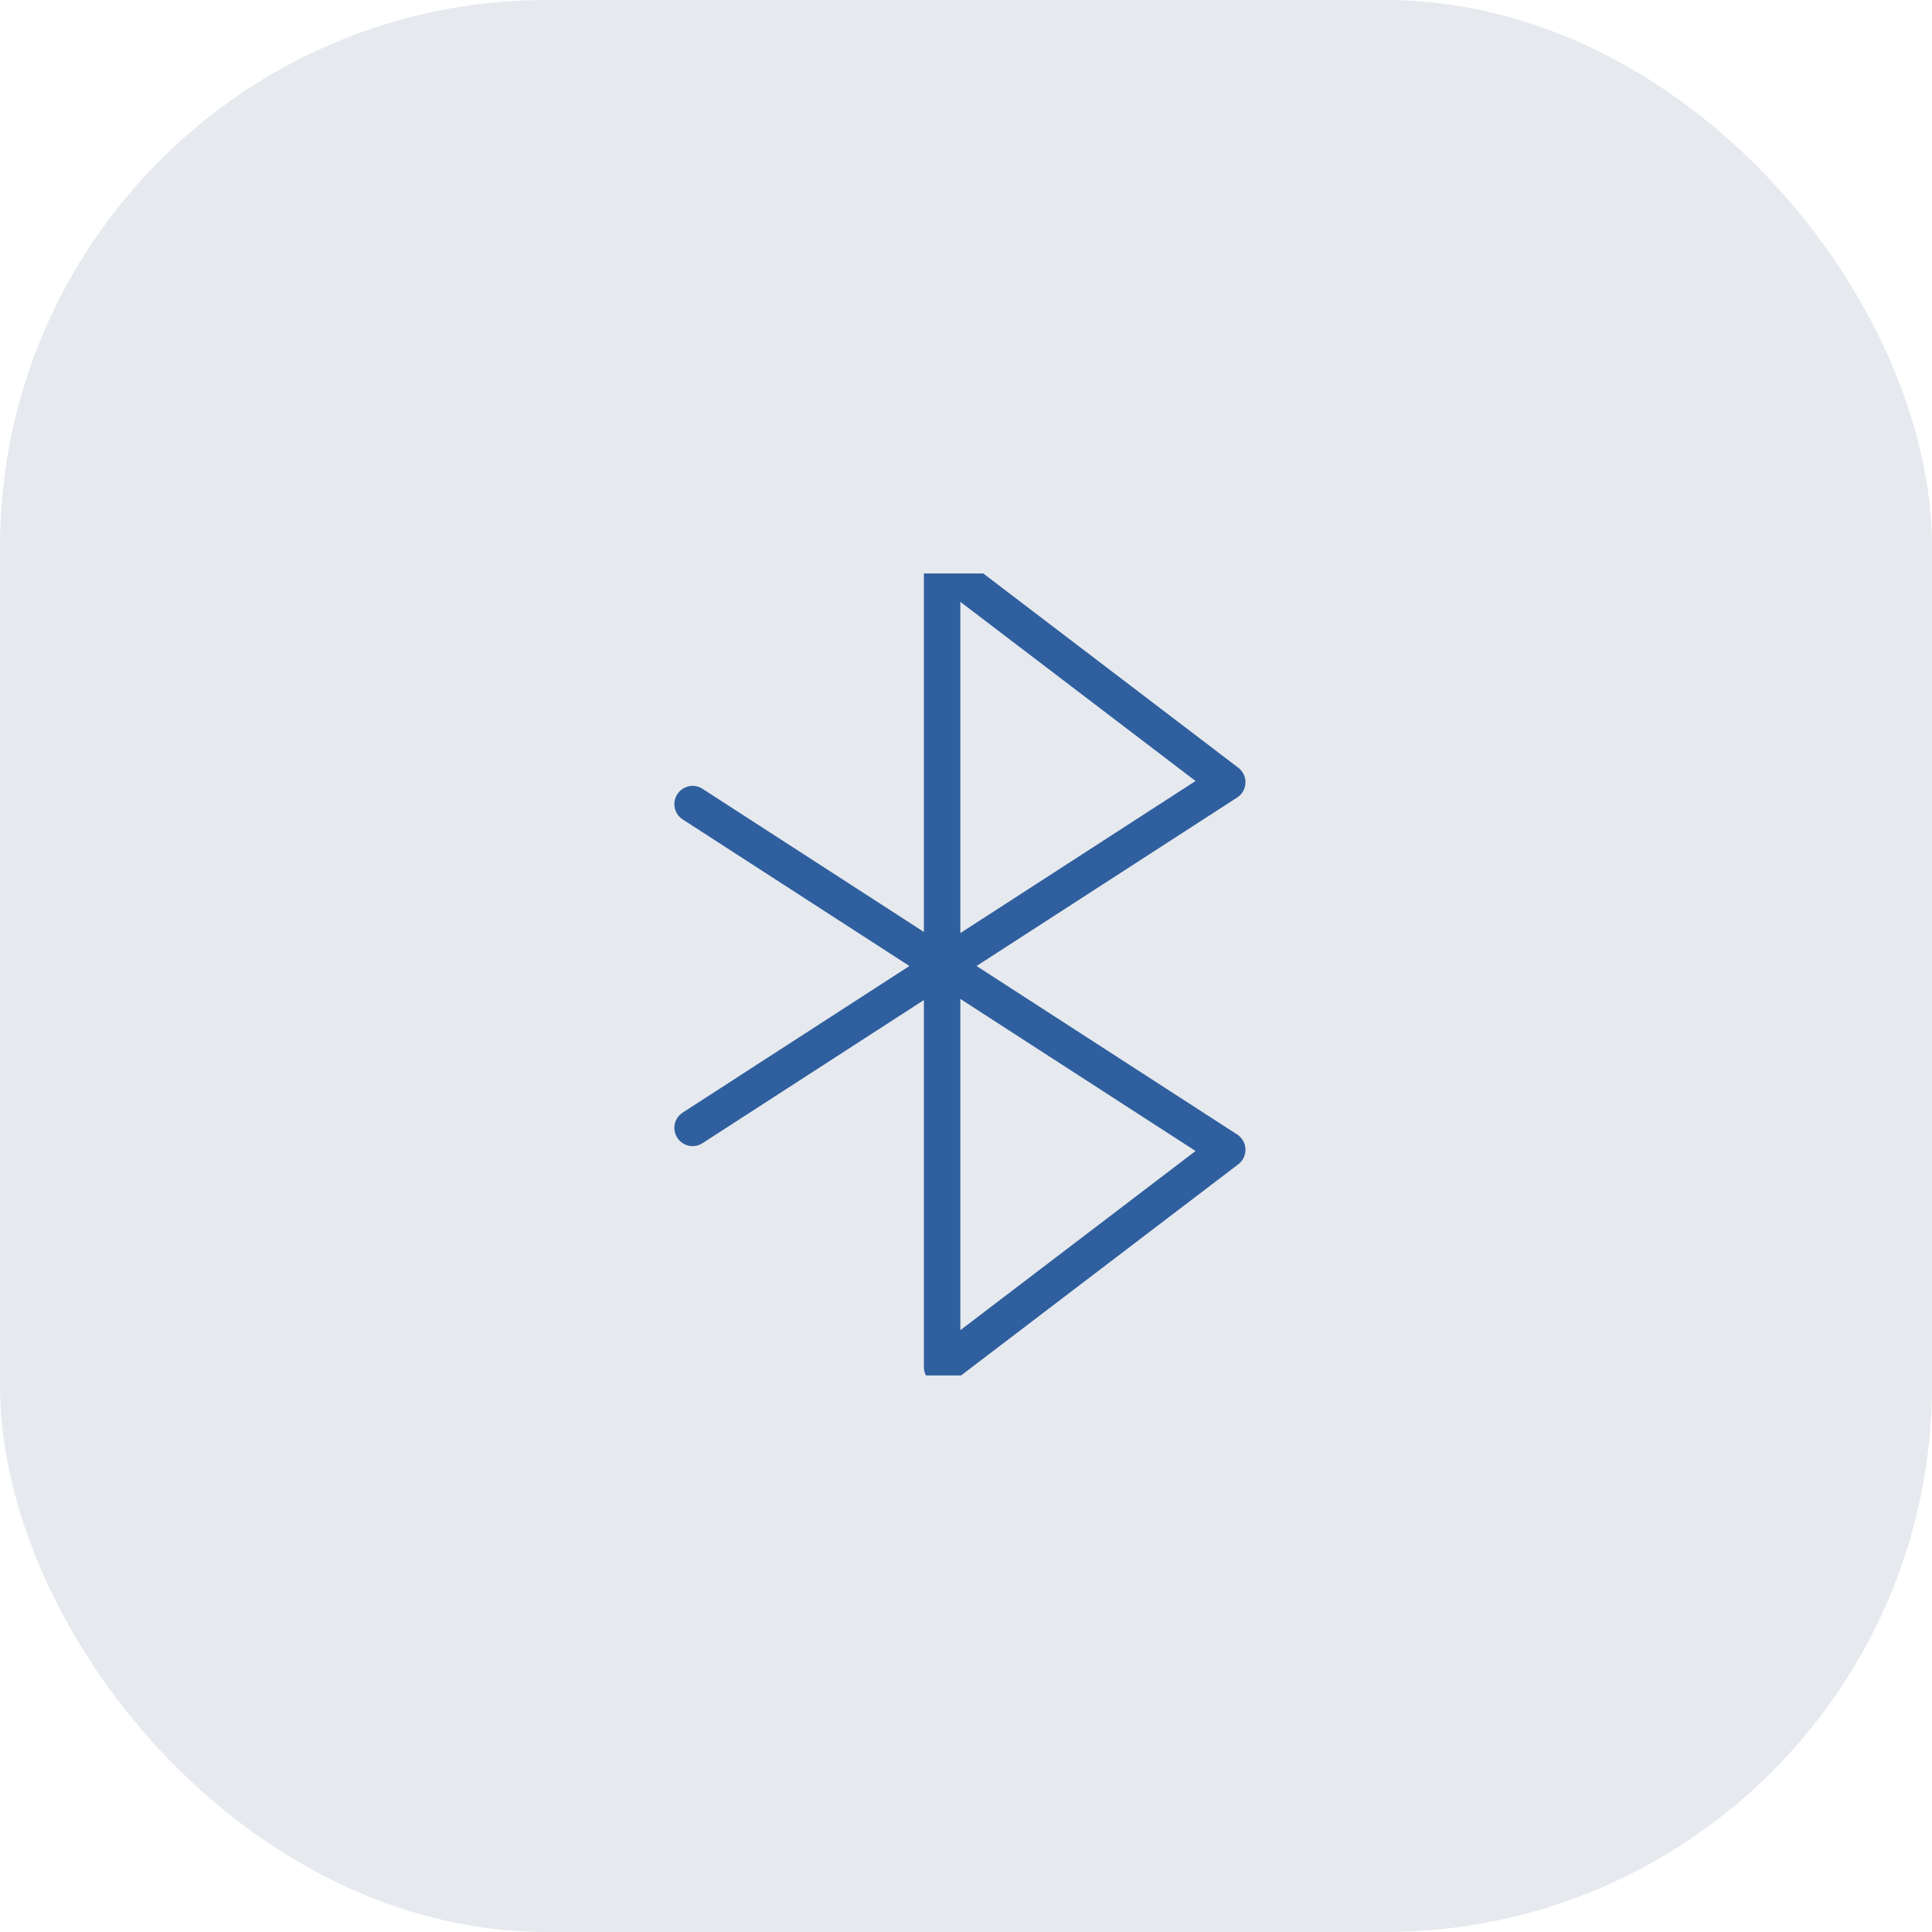 <svg width="106" height="106" viewBox="0 0 106 106" fill="none" xmlns="http://www.w3.org/2000/svg">
<rect opacity="0.14" width="106" height="106" rx="30" fill="#486284"/>
<g clip-path="url(#clip0_117_43)">
<path d="M38 44.118L67.333 63.083L51.689 75V31L67.333 42.917L38 61.882" stroke="#2F5F9E" stroke-width="2" stroke-linecap="round" stroke-linejoin="round"/>
</g>
<defs>
<clipPath id="clip0_117_43">
<rect width="45" height="44" fill="white" transform="matrix(-1 0 0 1 75.742 31.465)"/>
</clipPath>
</defs>
</svg>

